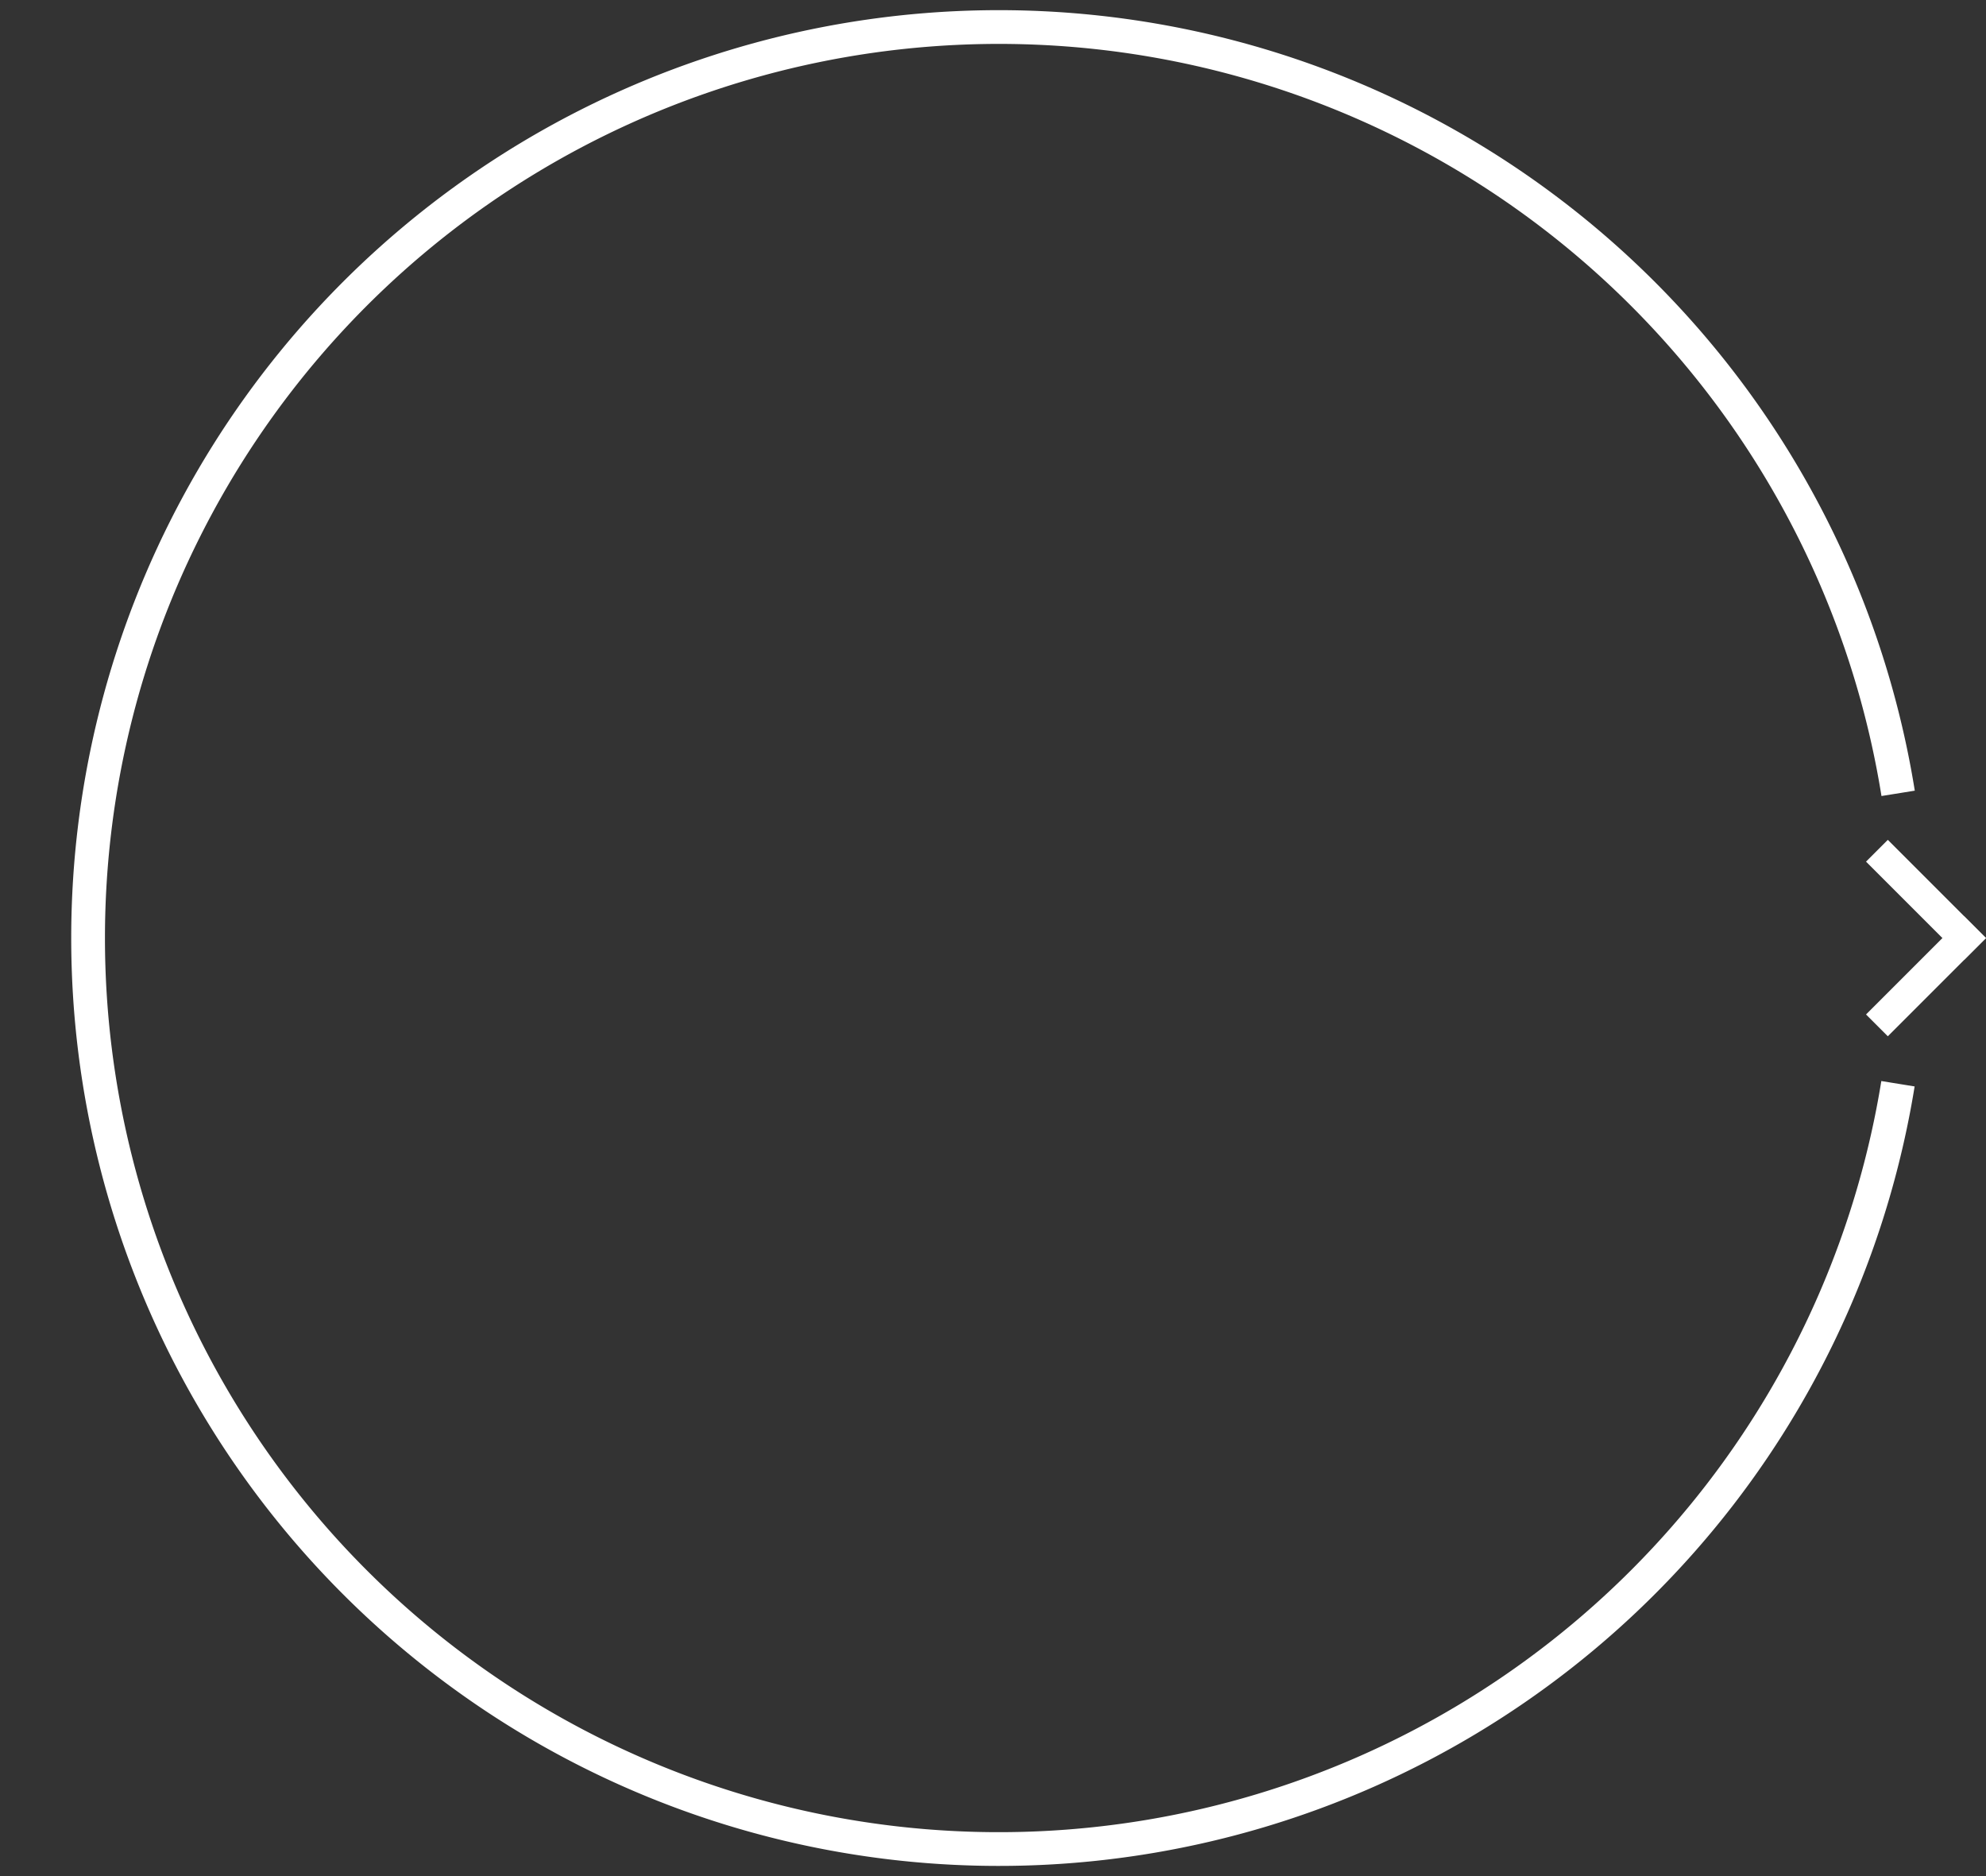 <?xml version="1.0" encoding="UTF-8" standalone="no"?>
<!-- Created with Inkscape (http://www.inkscape.org/) -->

<svg
   width="90mm"
   height="85mm"
   viewBox="0 0 90 85"
   version="1.1"
   id="svg1"
   sodipodi:docname="aim.svg"
   inkscape:version="1.3 (0e150ed, 2023-07-21)"
   xmlns:inkscape="http://www.inkscape.org/namespaces/inkscape"
   xmlns:sodipodi="http://sodipodi.sourceforge.net/DTD/sodipodi-0.dtd"
   xmlns="http://www.w3.org/2000/svg"
   xmlns:svg="http://www.w3.org/2000/svg">
  <rect x="0" y="0" width="90" height="85" fill="#333333" stroke="none"/>
  <sodipodi:namedview
     id="namedview1"
     pagecolor="#505050"
     bordercolor="#ffffff"
     borderopacity="1"
     inkscape:showpageshadow="0"
     inkscape:pageopacity="0"
     inkscape:pagecheckerboard="1"
     inkscape:deskcolor="#505050"
     inkscape:document-units="mm"
     showgrid="true"
     inkscape:zoom="2.9077441"
     inkscape:cx="204.79794"
     inkscape:cy="141.6906"
     inkscape:window-width="1850"
     inkscape:window-height="1016"
     inkscape:window-x="0"
     inkscape:window-y="0"
     inkscape:window-maximized="1"
     inkscape:current-layer="layer1">
    <inkscape:grid
       id="grid2"
       units="mm"
       originx="0"
       originy="0"
       spacingx="1"
       spacingy="1"
       empcolor="#0099e5"
       empopacity="0.302"
       color="#0099e5"
       opacity="0.149"
       empspacing="5"
       dotted="false"
       gridanglex="30"
       gridanglez="30"
       visible="true" />
  </sodipodi:namedview>
  <defs
     id="defs1" />
  <g
     inkscape:label="Layer 1"
     inkscape:groupmode="layer"
     id="layer1">
    <g
       id="g4"
       transform="translate(1.055,0.958)">
      <path
         style="fill:none;stroke:#ffffff;stroke-width:1.529;stroke-linecap:butt;stroke-dasharray:none;stroke-opacity:1"
         id="path1"
         sodipodi:type="arc"
         sodipodi:cx="44.211819"
         sodipodi:cy="41.541775"
         sodipodi:rx="41.275002"
         sodipodi:ry="41.275002"
         sodipodi:start="0.16061178"
         sodipodi:end="6.1236727"
         sodipodi:open="true"
         sodipodi:arc-type="arc"
         d="M 84.956,48.143 A 41.275,41.275 0 0 1 40.889,82.683 41.275,41.275 0 0 1 2.937,41.519 41.275,41.275 0 0 1 40.935,0.397 41.275,41.275 0 0 1 84.963,34.986" />
      <g
         id="g3"
         transform="translate(2.6,-0.671)">
        <path
           d="m 85.357,42.081 -3.595,3.595 0.134,0.134 3.595,-3.595 z"
           style="fill:#ffffff;stroke:#ffffff;stroke-width:1.207;stroke-dasharray:none"
           id="path3" />
        <path
           d="m 85.491,42.212 -3.595,-3.595 -0.134,0.134 3.595,3.595 z"
           style="fill:#ffffff;stroke:#ffffff;stroke-width:1.207;stroke-dasharray:none"
           id="path3-5" />
      </g>
    </g>
  </g>
</svg>
